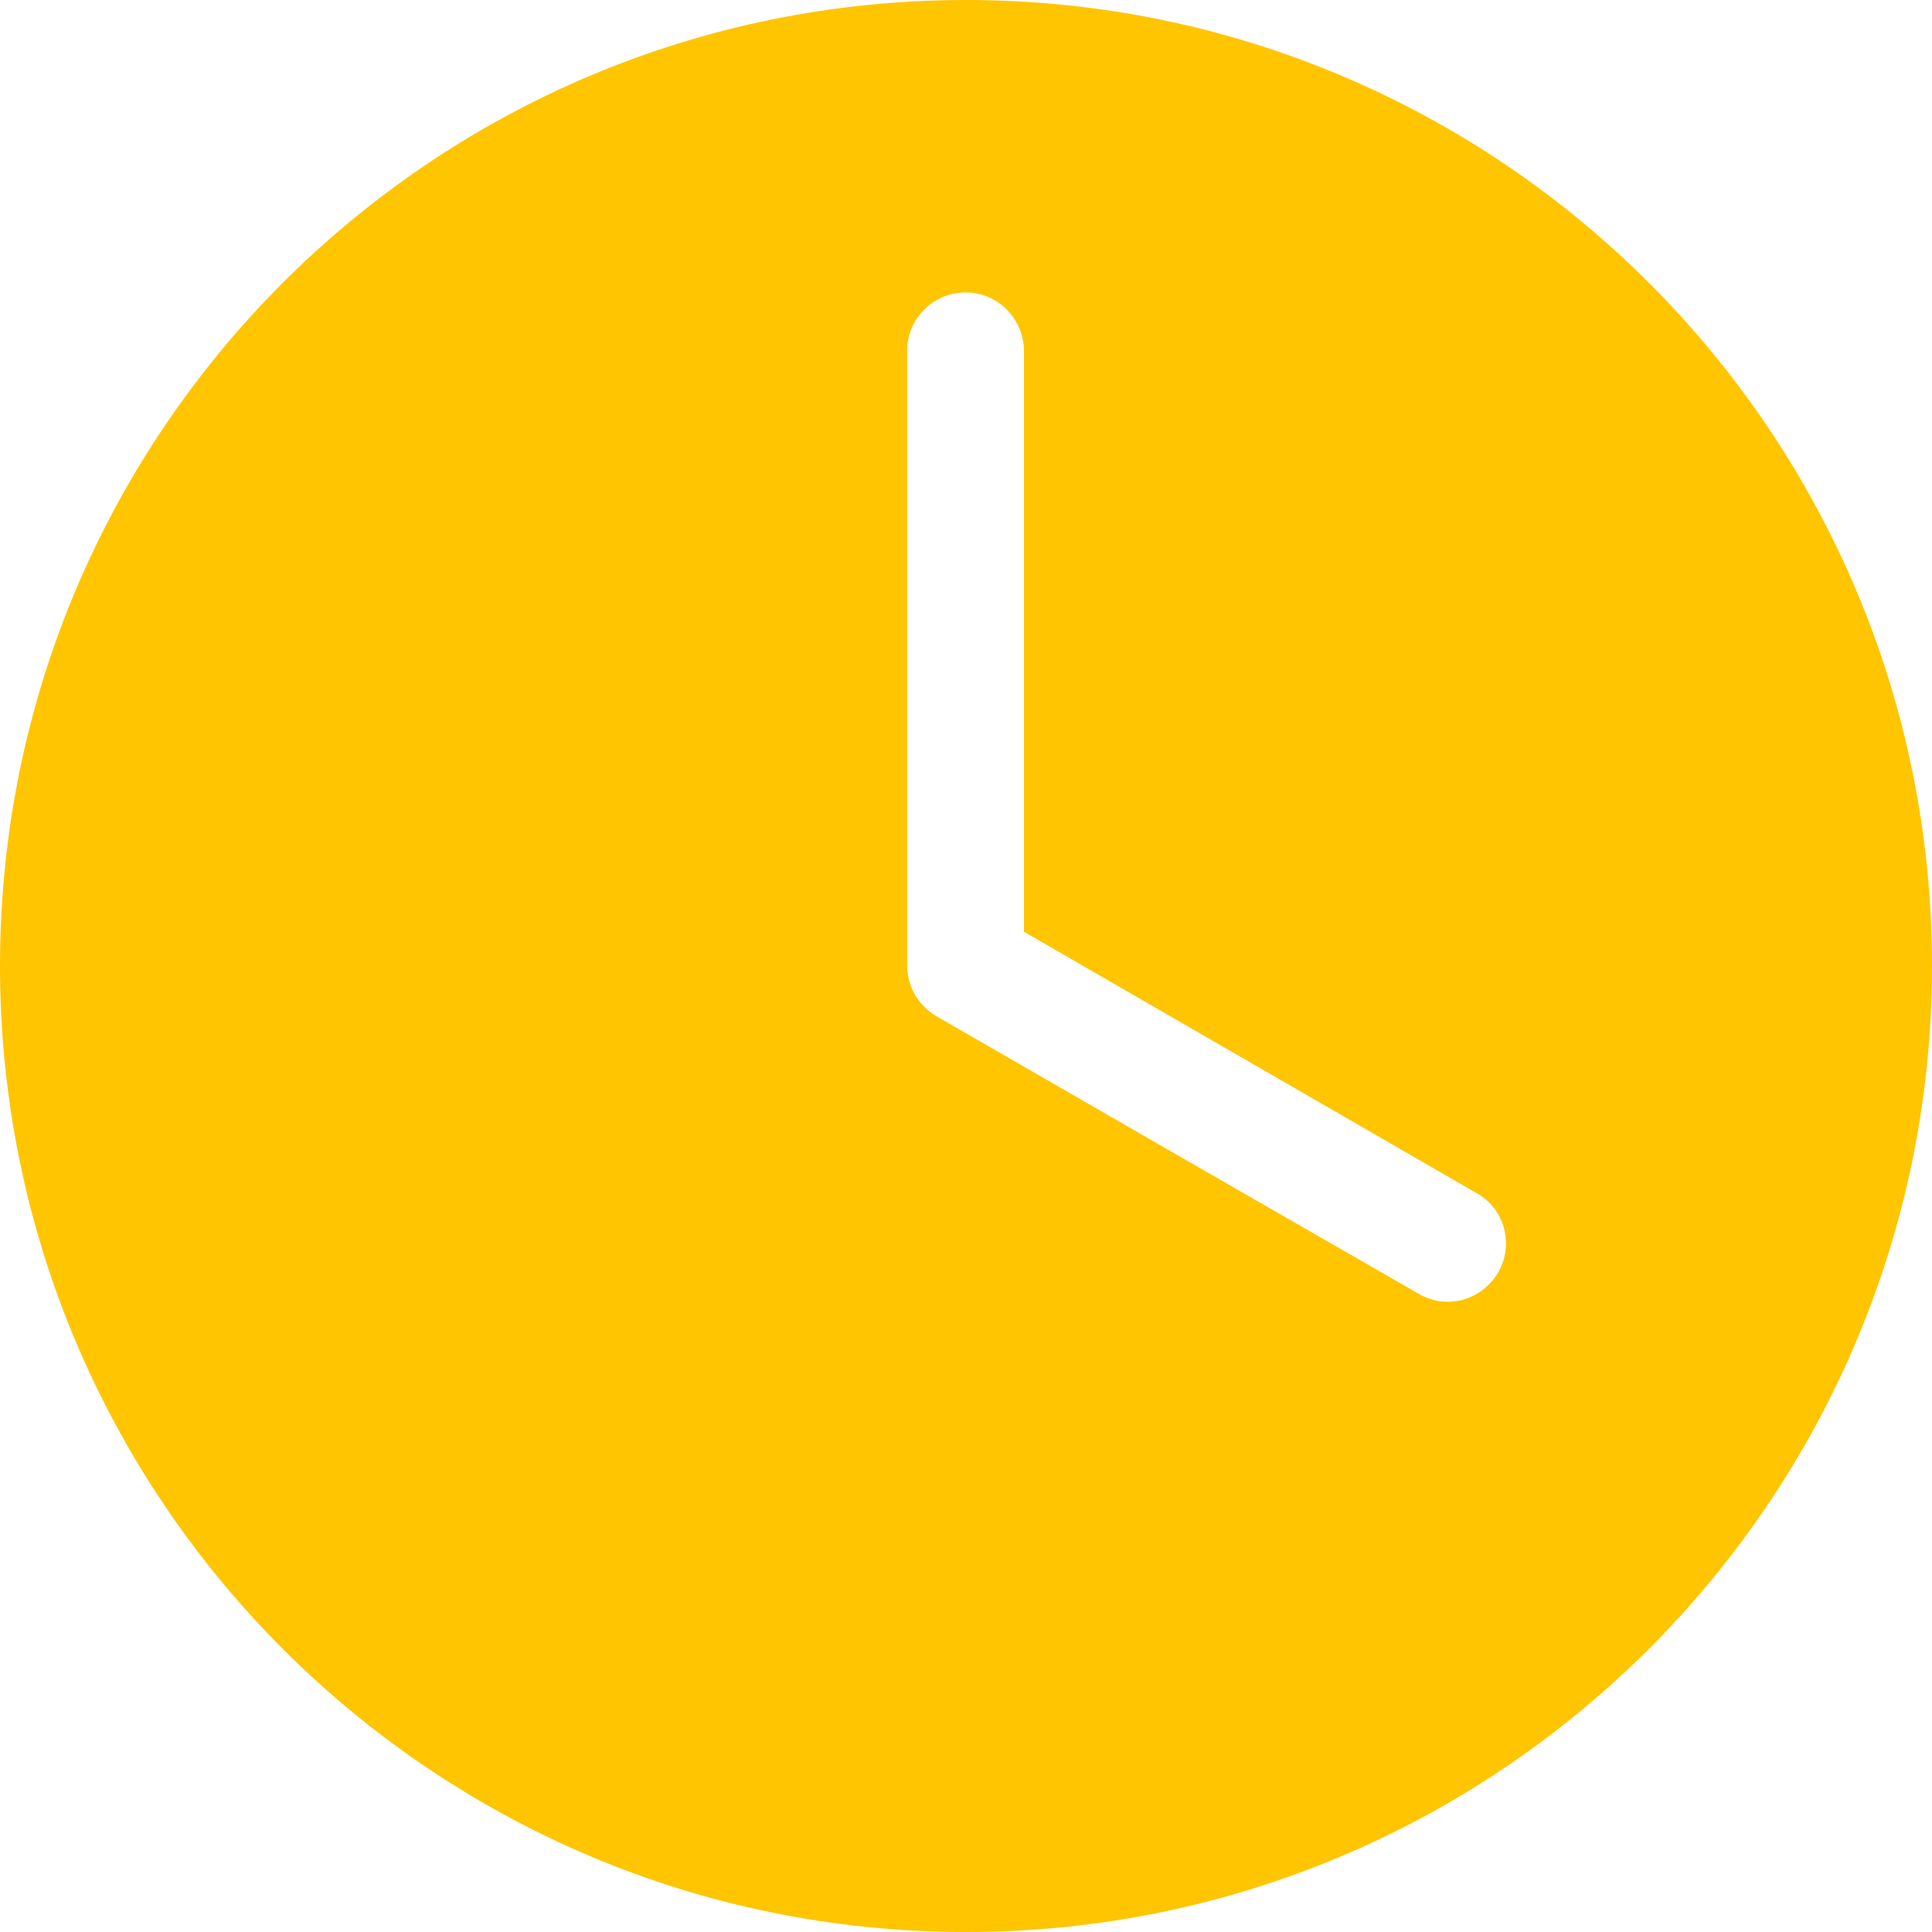 <svg width="22" height="22" viewBox="0 0 22 22" fill="none" xmlns="http://www.w3.org/2000/svg" xmlns:xlink="http://www.w3.org/1999/xlink">
	<desc>
			Created with Pixso.
	</desc>
	<defs/>
	<path id="Vector" d="M11 0C4.92 0 0 4.92 0 11C0 17.07 4.92 22 11 22C17.07 22 22 17.07 22 11C22 4.92 17.07 0 11 0ZM11 3.33C11.36 3.33 11.66 3.63 11.66 4L11.66 10.61L16.82 13.59C17.14 13.77 17.24 14.18 17.06 14.49C16.87 14.81 16.47 14.92 16.15 14.73C14.32 13.68 12.48 12.62 10.66 11.57C10.46 11.45 10.33 11.24 10.33 10.99L10.33 3.99C10.33 3.63 10.63 3.33 10.99 3.33L11 3.33Z" fill="#FFC501" fill-opacity="1" fill-rule="nonzero"/>
</svg>
